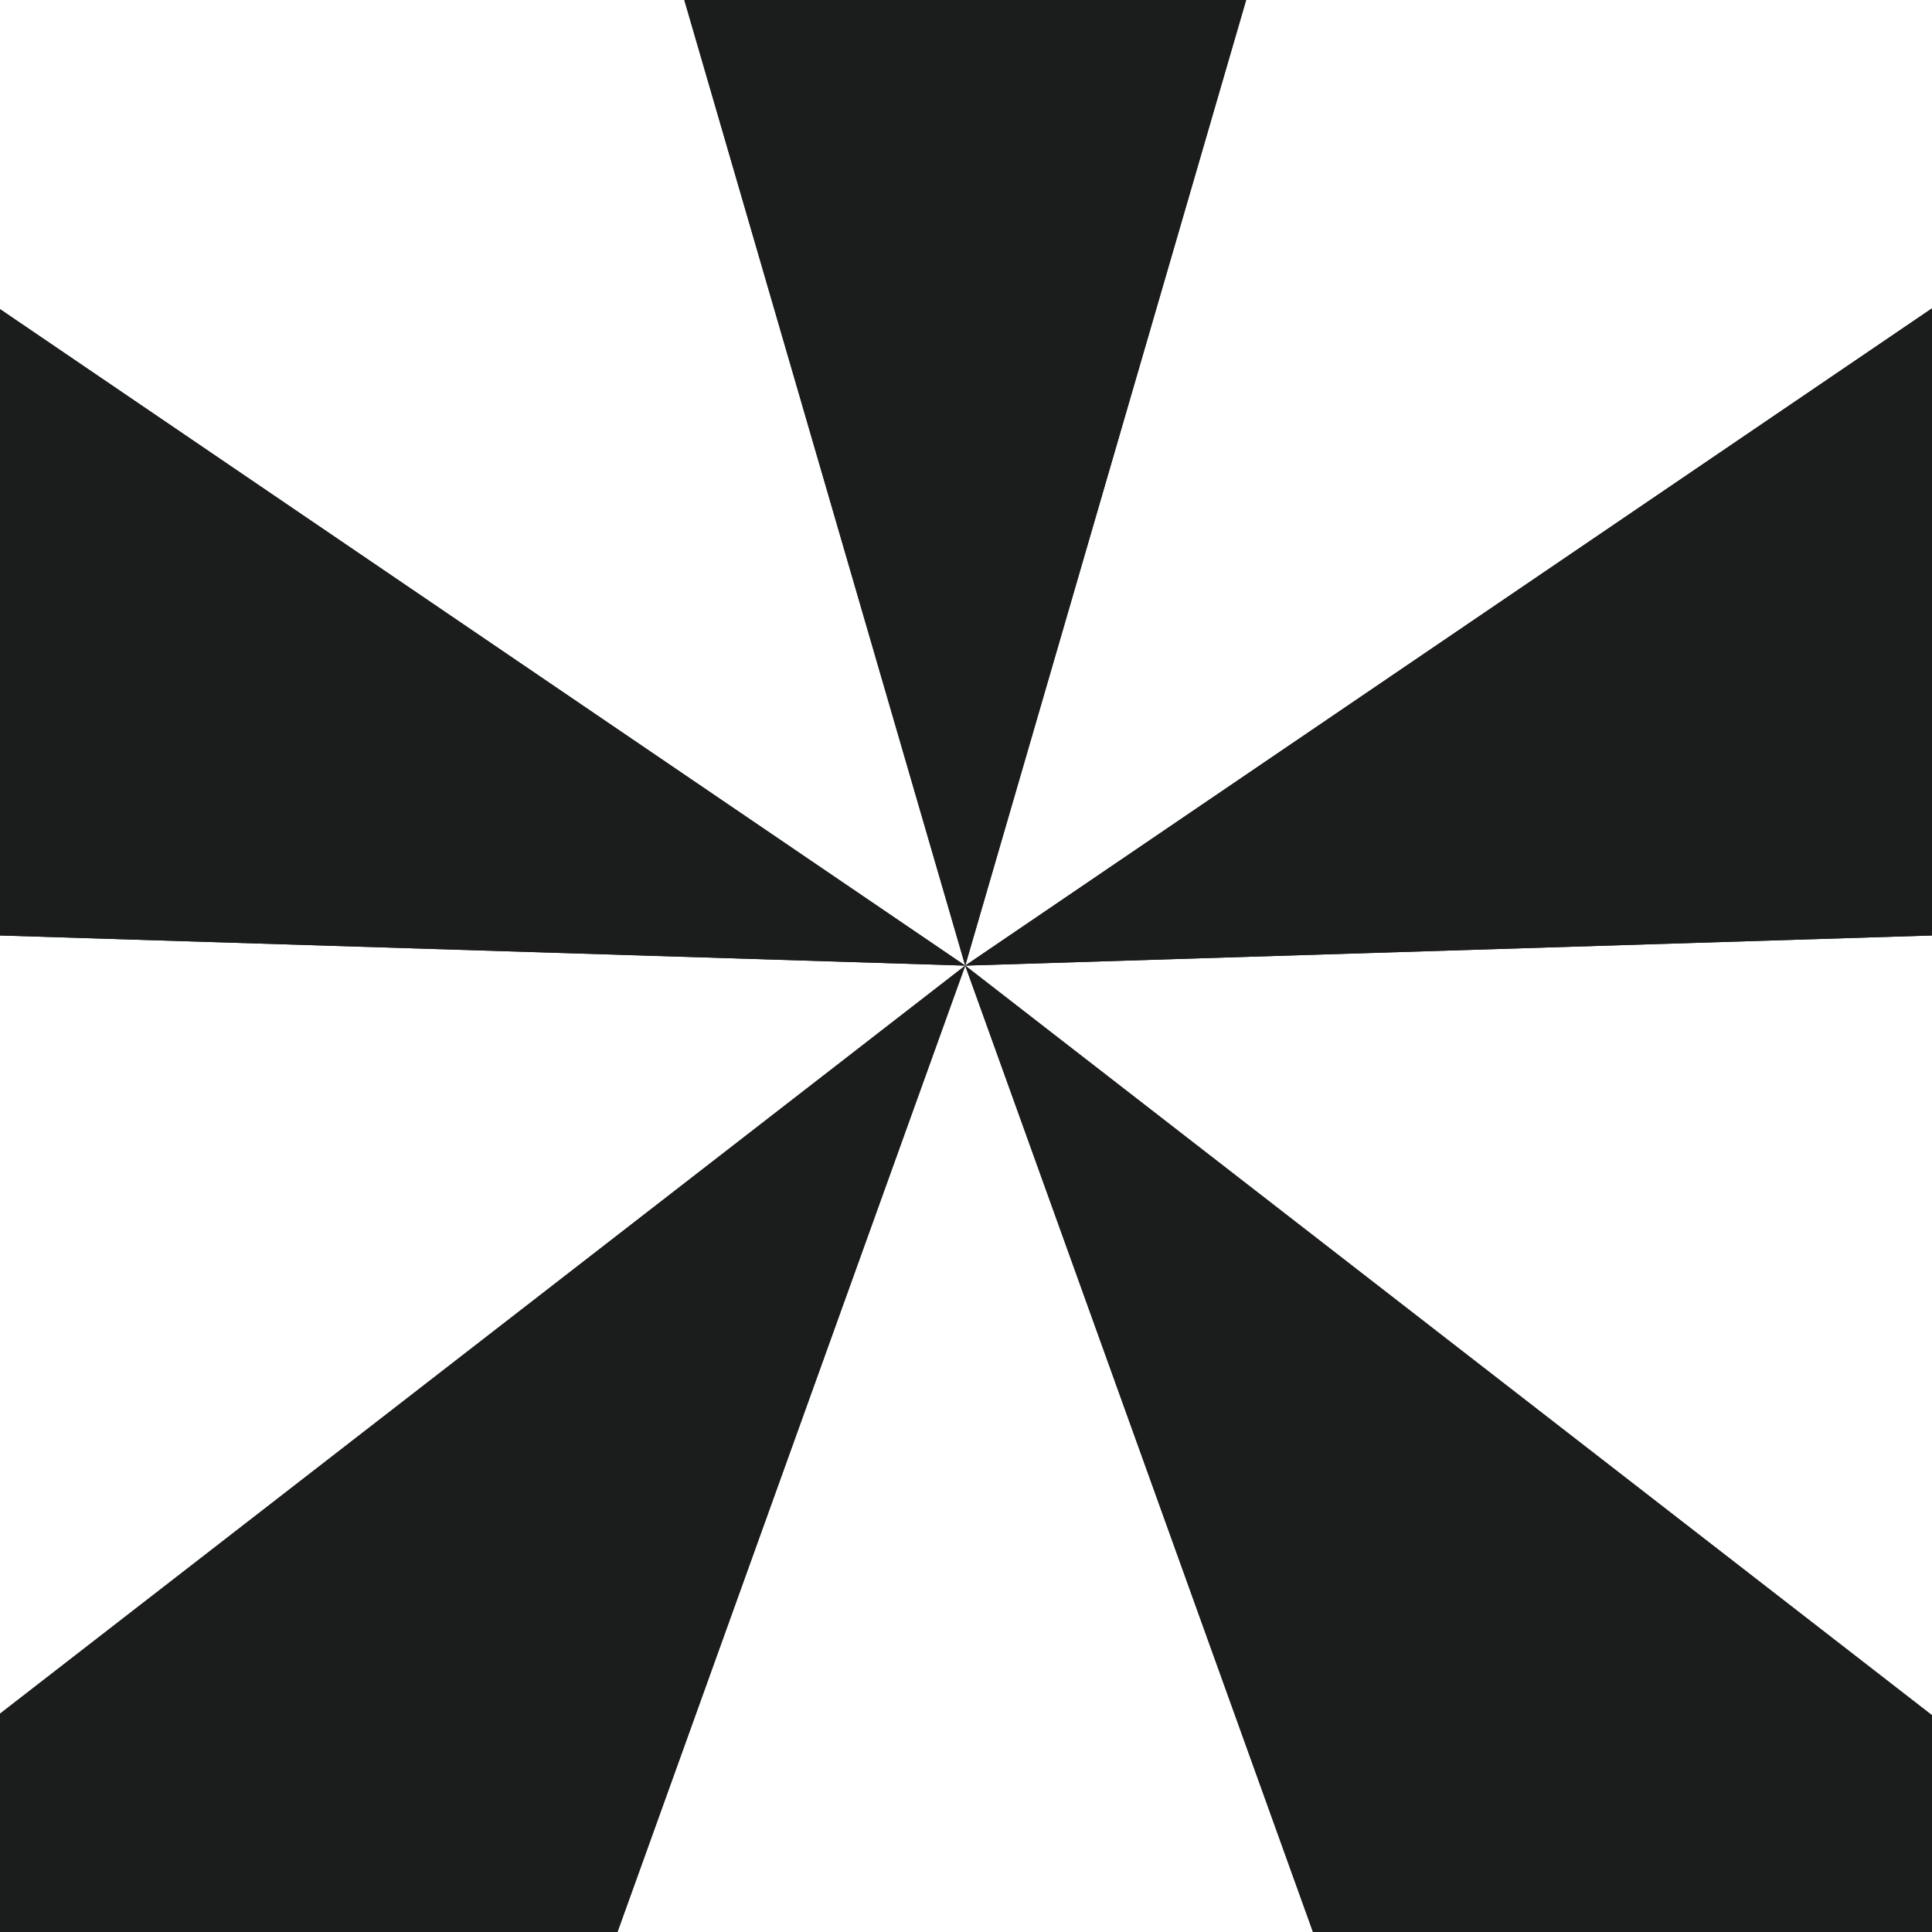 <?xml version="1.0" encoding="utf-8"?>
<!-- Generator: Adobe Illustrator 26.0.1, SVG Export Plug-In . SVG Version: 6.00 Build 0)  -->
<svg version="1.1" id="Layer_1" xmlns="http://www.w3.org/2000/svg" xmlns:xlink="http://www.w3.org/1999/xlink" x="0px" y="0px"
	 viewBox="0 0 500 500" style="enable-background:new 0 0 500 500;" xml:space="preserve">
<style type="text/css">
	.st0{fill:#1B1C1C;}
</style>
<g id="Layer_2_00000011030189085789735400000001873294974838593424_">
	<g id="Layer_1-2">
		<polygon class="st0" points="500,79.8 500,242.1 249.8,249.9 		"/>
		<polygon class="st0" points="500,443.9 500,500 339.8,500 249.8,249.9 		"/>
		<polygon class="st0" points="249.8,249.9 159.8,500 0,500 0,443.5 		"/>
		<polygon class="st0" points="249.8,249.9 0,242.1 0,80 		"/>
		<polygon class="st0" points="322.5,0 249.8,249.9 177.1,0 		"/>
		<polygon class="st0" points="322.5,0 249.8,249.9 177.1,0 		"/>
		<polygon class="st0" points="0,80 249.8,249.9 0,242.1 		"/>
		<polygon class="st0" points="249.8,249.9 159.8,500 0,500 0,443.5 		"/>
		<polygon class="st0" points="500,443.9 500,500 339.8,500 249.8,249.9 		"/>
		<polygon class="st0" points="500,79.8 500,242.1 249.8,249.9 		"/>
	</g>
</g>
</svg>
